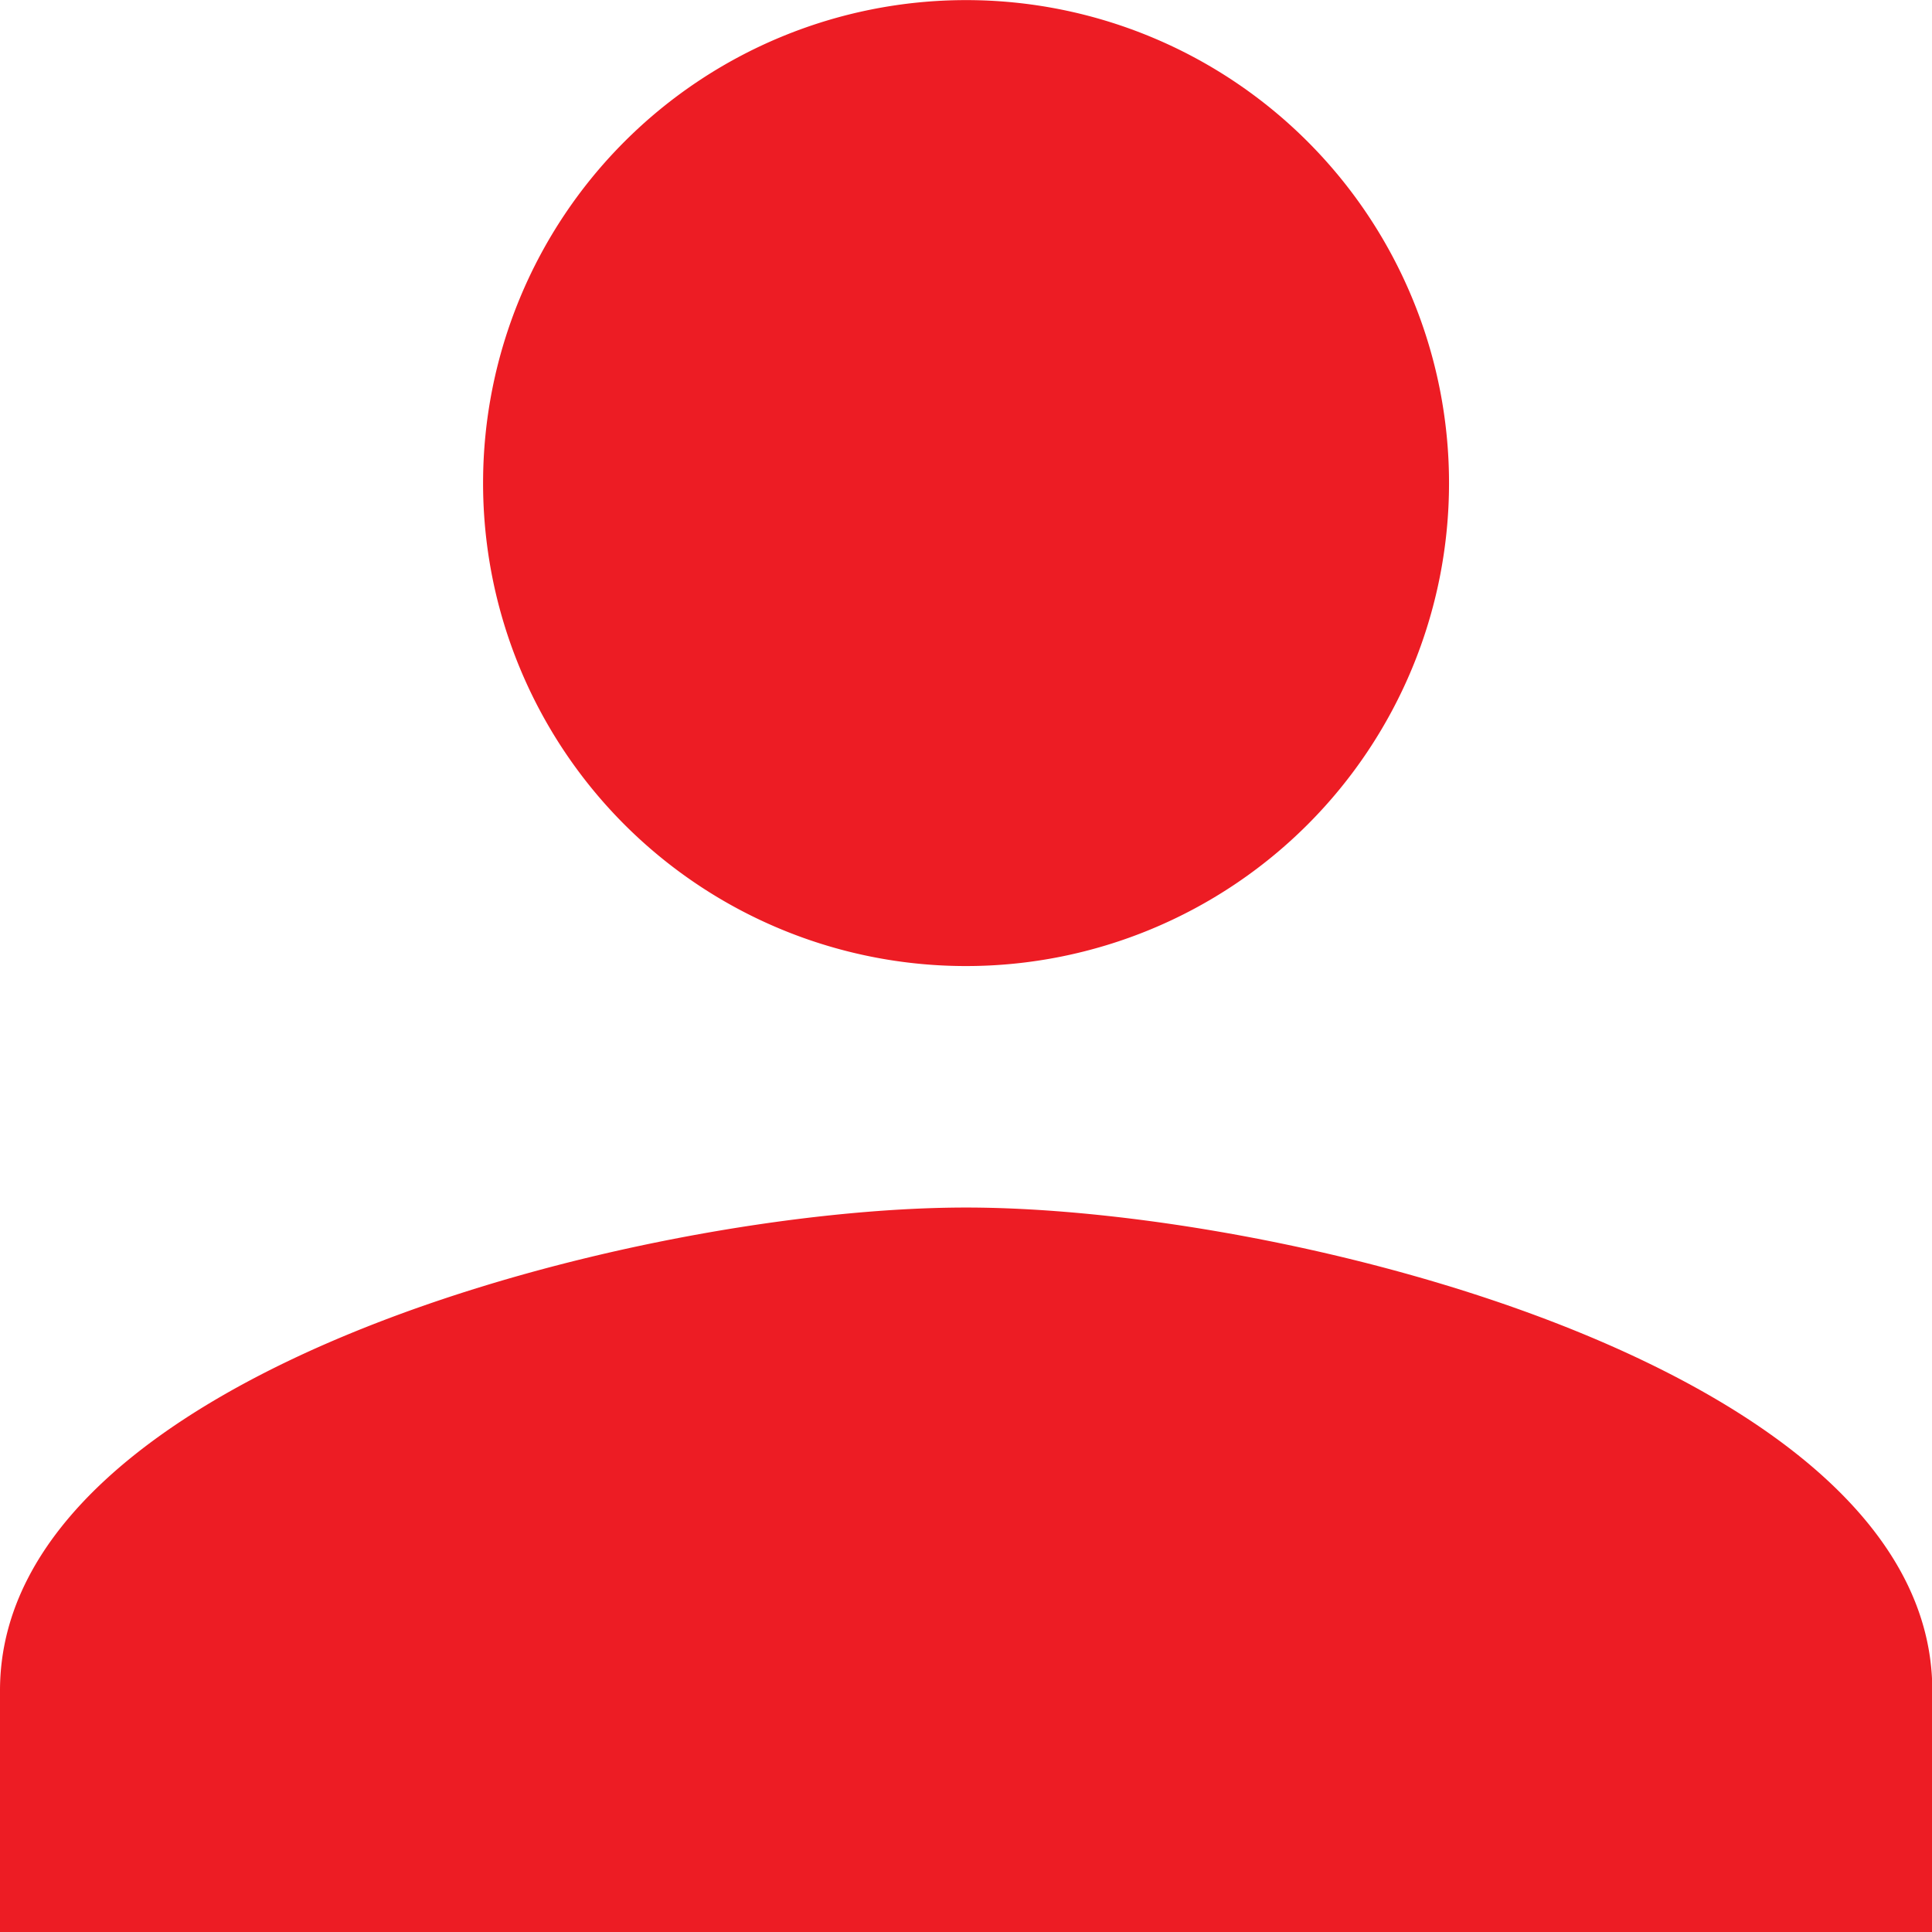 <svg xmlns="http://www.w3.org/2000/svg" width="18.897" height="18.897" viewBox="0 0 18.897 18.897">
  <path id="Icon_material-person" data-name="Icon material-person" d="M15.449,15.449a4.724,4.724,0,1,0-4.724-4.724A4.723,4.723,0,0,0,15.449,15.449Zm0,2.362C12.3,17.811,6,19.394,6,22.535V24.9H24.9V22.535C24.9,19.394,18.6,17.811,15.449,17.811Z" transform="translate(-6 -6)" fill="#ed1c24"/>
</svg>
